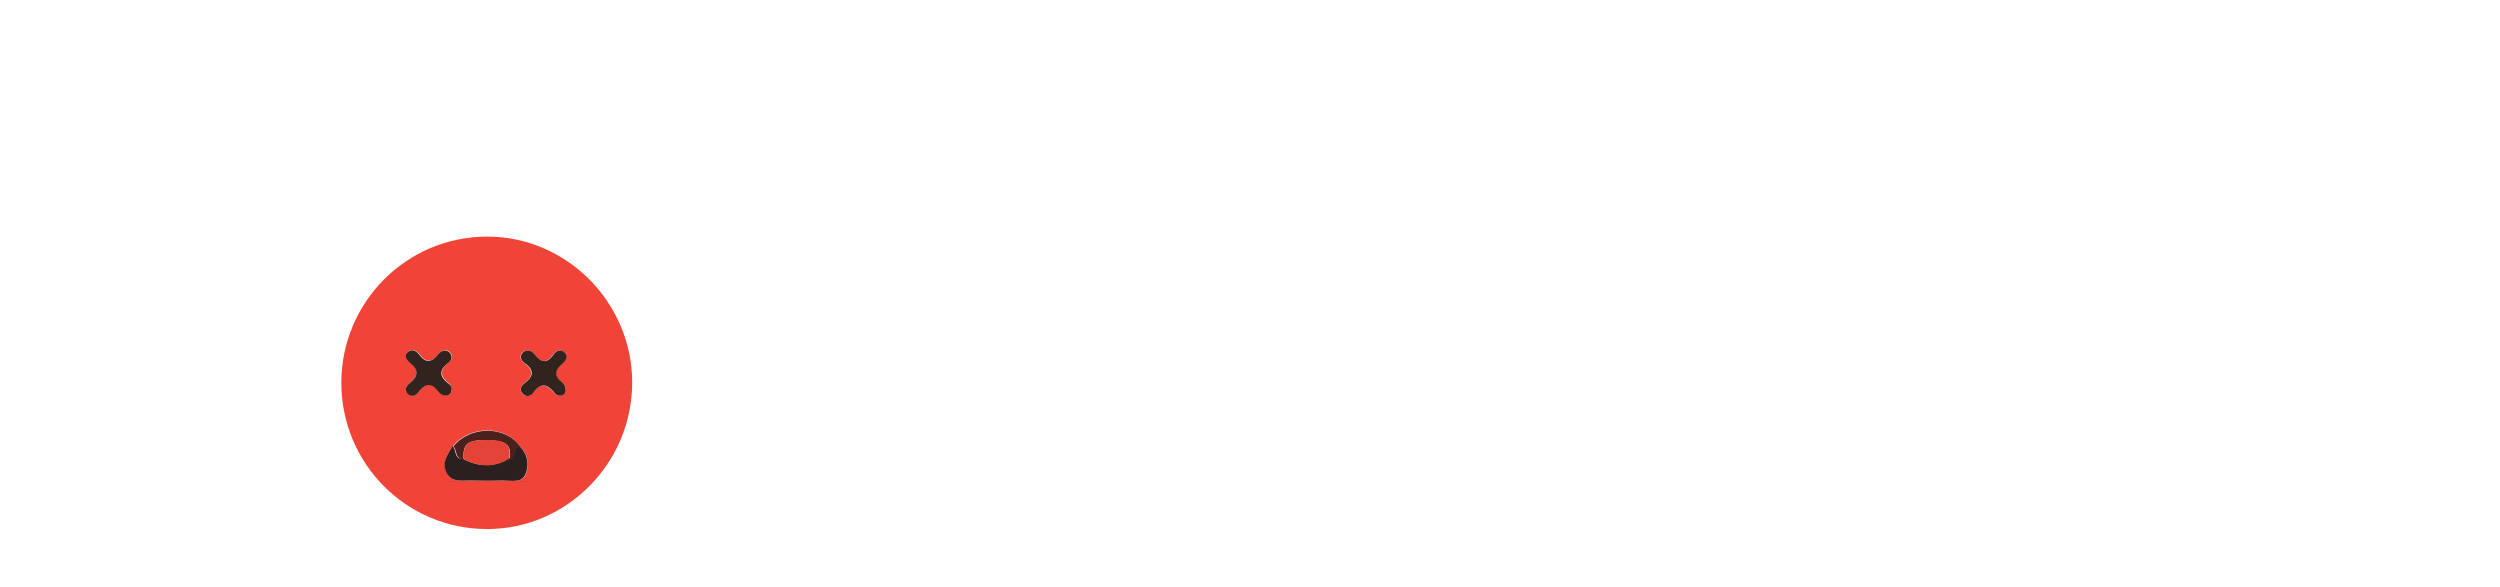 <?xml version="1.0" encoding="utf-8"?>
<!-- Generator: Adobe Illustrator 22.1.0, SVG Export Plug-In . SVG Version: 6.00 Build 0)  -->
<svg version="1.1" id="Calque_1" xmlns="http://www.w3.org/2000/svg" xmlns:xlink="http://www.w3.org/1999/xlink" x="0px" y="0px"
	 viewBox="-54 292 783 184" style="enable-background:new 0 0 595.3 841.9;" xml:space="preserve">
<style type="text/css">
	.st0{fill:#F14439;}
	.st1{fill:#2B201F;}
	.st2{fill:#31231D;}
	.st3{fill:#4B211D;}
	.st4{fill:#E34437;}
</style>
<g>
	<path class="st0" d="M144,411.8c0,25.3-20.6,46-45.6,45.9c-25.3-0.1-45.5-20.6-45.5-45.9c0.1-25.3,20.5-45.7,45.7-45.7
		C123.5,366.1,144,386.8,144,411.8z M108.9,431.9c-4.4-6.7-15.7-6.8-21-0.2c-1.7,2.6-3.7,5.3-1.8,8.6c1.7,3,5,2.1,7.7,2.2
		c3.3,0.1,6.7,0.1,10,0c2.4-0.1,5.6,0.8,6.8-1.8C111.8,437.8,111.5,434.5,108.9,431.9z M87.5,413.6c-0.2-0.4-0.3-1-0.6-1.3
		c-3.1-2.2-3.5-4.4-0.2-6.9c0.9-0.7,1.2-2.1,0.2-3.1c-1.2-1.1-2.6-0.6-3.5,0.5c-2,2.6-3.9,3-6,0.2c-1.1-1.4-2.6-1.9-3.8-0.6
		c-1.2,1.3,0,2.5,1.1,3.3c2.8,2.3,2.1,4.2-0.3,6.2c-1.2,1-1.8,2.3-0.5,3.4c1.1,1,2.4,0.6,3.4-0.7c2-2.6,4-3,6.1,0
		c0.7,1,1.8,1.4,3.1,1C87.3,415.4,87.4,414.5,87.5,413.6z M123.2,414.3c-0.1-1.3-0.4-2-1.2-2.5c-2.6-2-2.4-4,0.1-5.9
		c1.2-0.9,1.6-2.4,0.6-3.5c-1.1-1.1-2.6-0.6-3.4,0.6c-2.1,3-4,2.5-6,0c-1-1.3-2.3-1.6-3.5-0.7c-1.3,1-0.8,2.5,0.4,3.4
		c3.1,2.3,2.8,4.3-0.1,6.4c-1.1,0.8-1.3,2.1-0.6,3.1c1,1.2,2.5,1.1,3.4-0.2c2.5-3.4,4.6-2.6,6.8,0.2c0.6,0.8,1.8,1,2.7,0.4
		C122.9,415.2,123,414.5,123.2,414.3z"/>
	<path class="st1" d="M108.9,431.9c2.5,2.6,2.9,5.9,1.6,8.8c-1.2,2.6-4.4,1.8-6.8,1.8c-3.3,0.1-6.7,0.1-10,0
		c-2.7-0.1-5.9,0.8-7.7-2.2c-1.9-3.3,0.2-5.9,1.8-8.6c1.2,1.3,0.4,4.1,3.2,4c4.8,2.5,9.7,2.8,14.4-0.2
		C107.9,435.4,106.2,431.7,108.9,431.9z"/>
	<path class="st2" d="M87.5,413.6c-0.1,0.9-0.2,1.8-1.1,2.1c-1.2,0.4-2.3,0-3.1-1c-2.1-3-4.1-2.6-6.1,0c-1,1.3-2.3,1.7-3.4,0.7
		c-1.2-1.1-0.7-2.4,0.5-3.4c2.4-1.9,3.2-3.9,0.3-6.2c-1-0.8-2.2-2.1-1.1-3.3c1.2-1.3,2.7-0.9,3.8,0.6c2.1,2.8,4,2.4,6-0.2
		c0.9-1.1,2.3-1.6,3.5-0.5c1,1,0.7,2.4-0.2,3.1c-3.4,2.5-3,4.6,0.2,6.9C87.2,412.6,87.3,413.2,87.5,413.6z"/>
	<path class="st2" d="M123.2,414.3c-0.1,0.2-0.2,1-0.7,1.3c-0.9,0.6-2.1,0.4-2.7-0.4c-2.2-2.9-4.4-3.6-6.8-0.2
		c-0.9,1.3-2.4,1.4-3.4,0.2c-0.8-1-0.6-2.2,0.6-3.1c2.9-2.1,3.3-4.2,0.1-6.4c-1.2-0.9-1.7-2.3-0.4-3.4c1.1-0.9,2.5-0.6,3.5,0.7
		c2,2.5,3.9,3.1,6,0c0.8-1.2,2.3-1.7,3.4-0.6c1.1,1.1,0.6,2.5-0.6,3.5c-2.5,2-2.7,3.9-0.1,5.9C122.7,412.3,123.1,412.9,123.2,414.3z
		"/>
	<path class="st3" d="M91.2,435.8c-2.8,0-2-2.8-3.2-4c5.3-6.6,16.6-6.5,21,0.2c-2.7-0.2-1,3.5-3.3,3.7c0.4-4.4-1-5.6-6.5-5.8
		C92.5,429.7,90.9,430.8,91.2,435.8z"/>
	<path class="st4" d="M91.2,435.8c-0.2-5,1.3-6.1,7.9-6c5.5,0.1,6.9,1.4,6.5,5.8C100.8,438.6,96,438.3,91.2,435.8z"/>
</g>
</svg>
